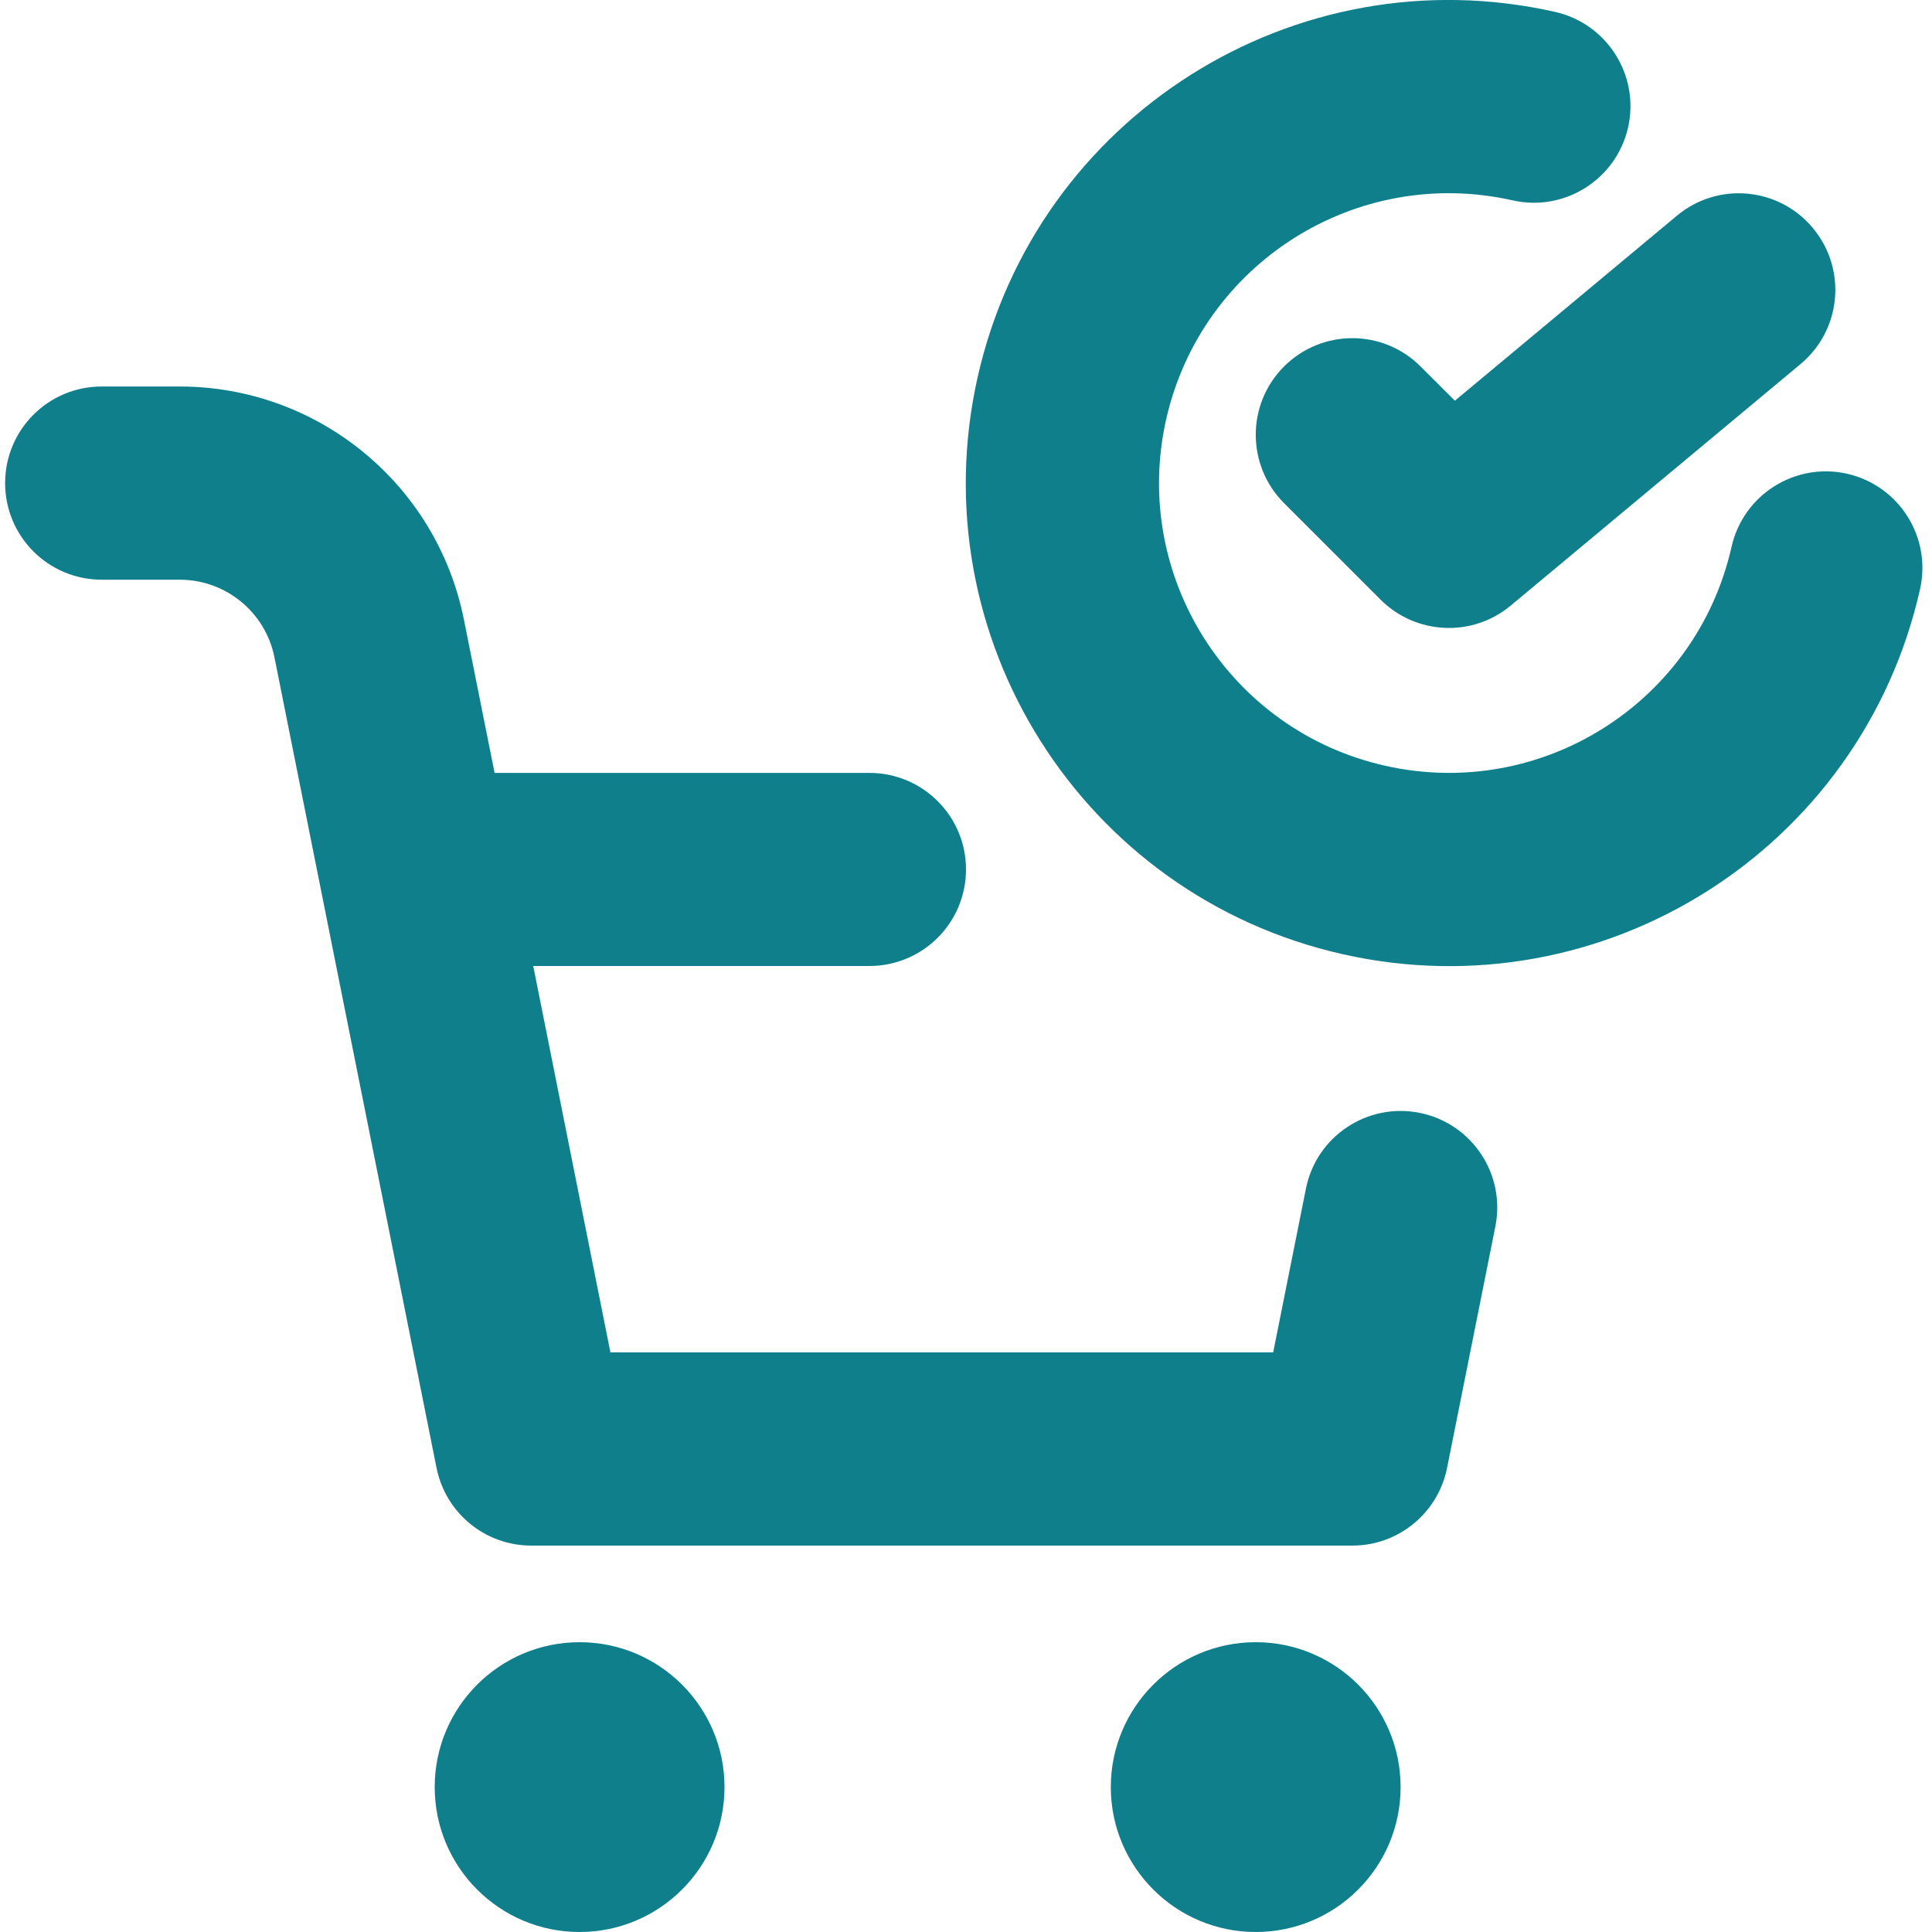 <svg width="20" height="20" viewBox="0 0 20 20" fill="none" xmlns="http://www.w3.org/2000/svg">
<path fill-rule="evenodd" clip-rule="evenodd" d="M15.658 2.074C14.042 1.71 12.437 2.725 12.072 4.341C11.708 5.958 12.723 7.563 14.339 7.927C15.956 8.291 17.561 7.276 17.925 5.66C18.047 5.121 18.582 4.783 19.121 4.904C19.659 5.026 19.998 5.561 19.876 6.1C19.269 8.794 16.594 10.485 13.9 9.878C11.206 9.271 9.514 6.596 10.121 3.902C10.728 1.208 13.404 -0.484 16.098 0.123C16.637 0.245 16.975 0.78 16.854 1.319C16.732 1.857 16.197 2.196 15.658 2.074ZM1.053 4.001C0.5 4.001 0.053 4.448 0.053 5.001C0.053 5.553 0.5 6.001 1.053 6.001H1.86C2.337 6.001 2.747 6.337 2.841 6.804L4.519 15.196C4.613 15.664 5.023 16 5.5 16H13.999C14.476 16 14.886 15.664 14.98 15.196L15.48 12.696C15.588 12.155 15.237 11.628 14.695 11.52C14.154 11.412 13.627 11.763 13.519 12.304L13.18 14H6.319L5.52 10H9C9.552 10 10 9.553 10 9C10 8.448 9.552 8.001 9 8.001H5.12L4.802 6.412C4.521 5.01 3.29 4.001 1.86 4.001H1.053ZM14.499 18.5C14.499 19.328 13.828 20 12.999 20C12.171 20 11.499 19.328 11.499 18.5C11.499 17.672 12.171 17 12.999 17C13.828 17 14.499 17.672 14.499 18.5ZM6 20C6.828 20 7.5 19.328 7.5 18.5C7.5 17.672 6.828 17 6 17C5.171 17 4.5 17.672 4.5 18.5C4.5 19.328 5.171 20 6 20ZM18.639 3.769C19.064 3.415 19.121 2.785 18.767 2.361C18.414 1.936 17.783 1.879 17.359 2.233L15.061 4.148L14.706 3.794C14.316 3.403 13.683 3.403 13.292 3.794C12.902 4.184 12.902 4.817 13.292 5.208L14.292 6.208C14.658 6.573 15.242 6.6 15.639 6.269L18.639 3.769Z" fill="#107F8C"/>
</svg>
